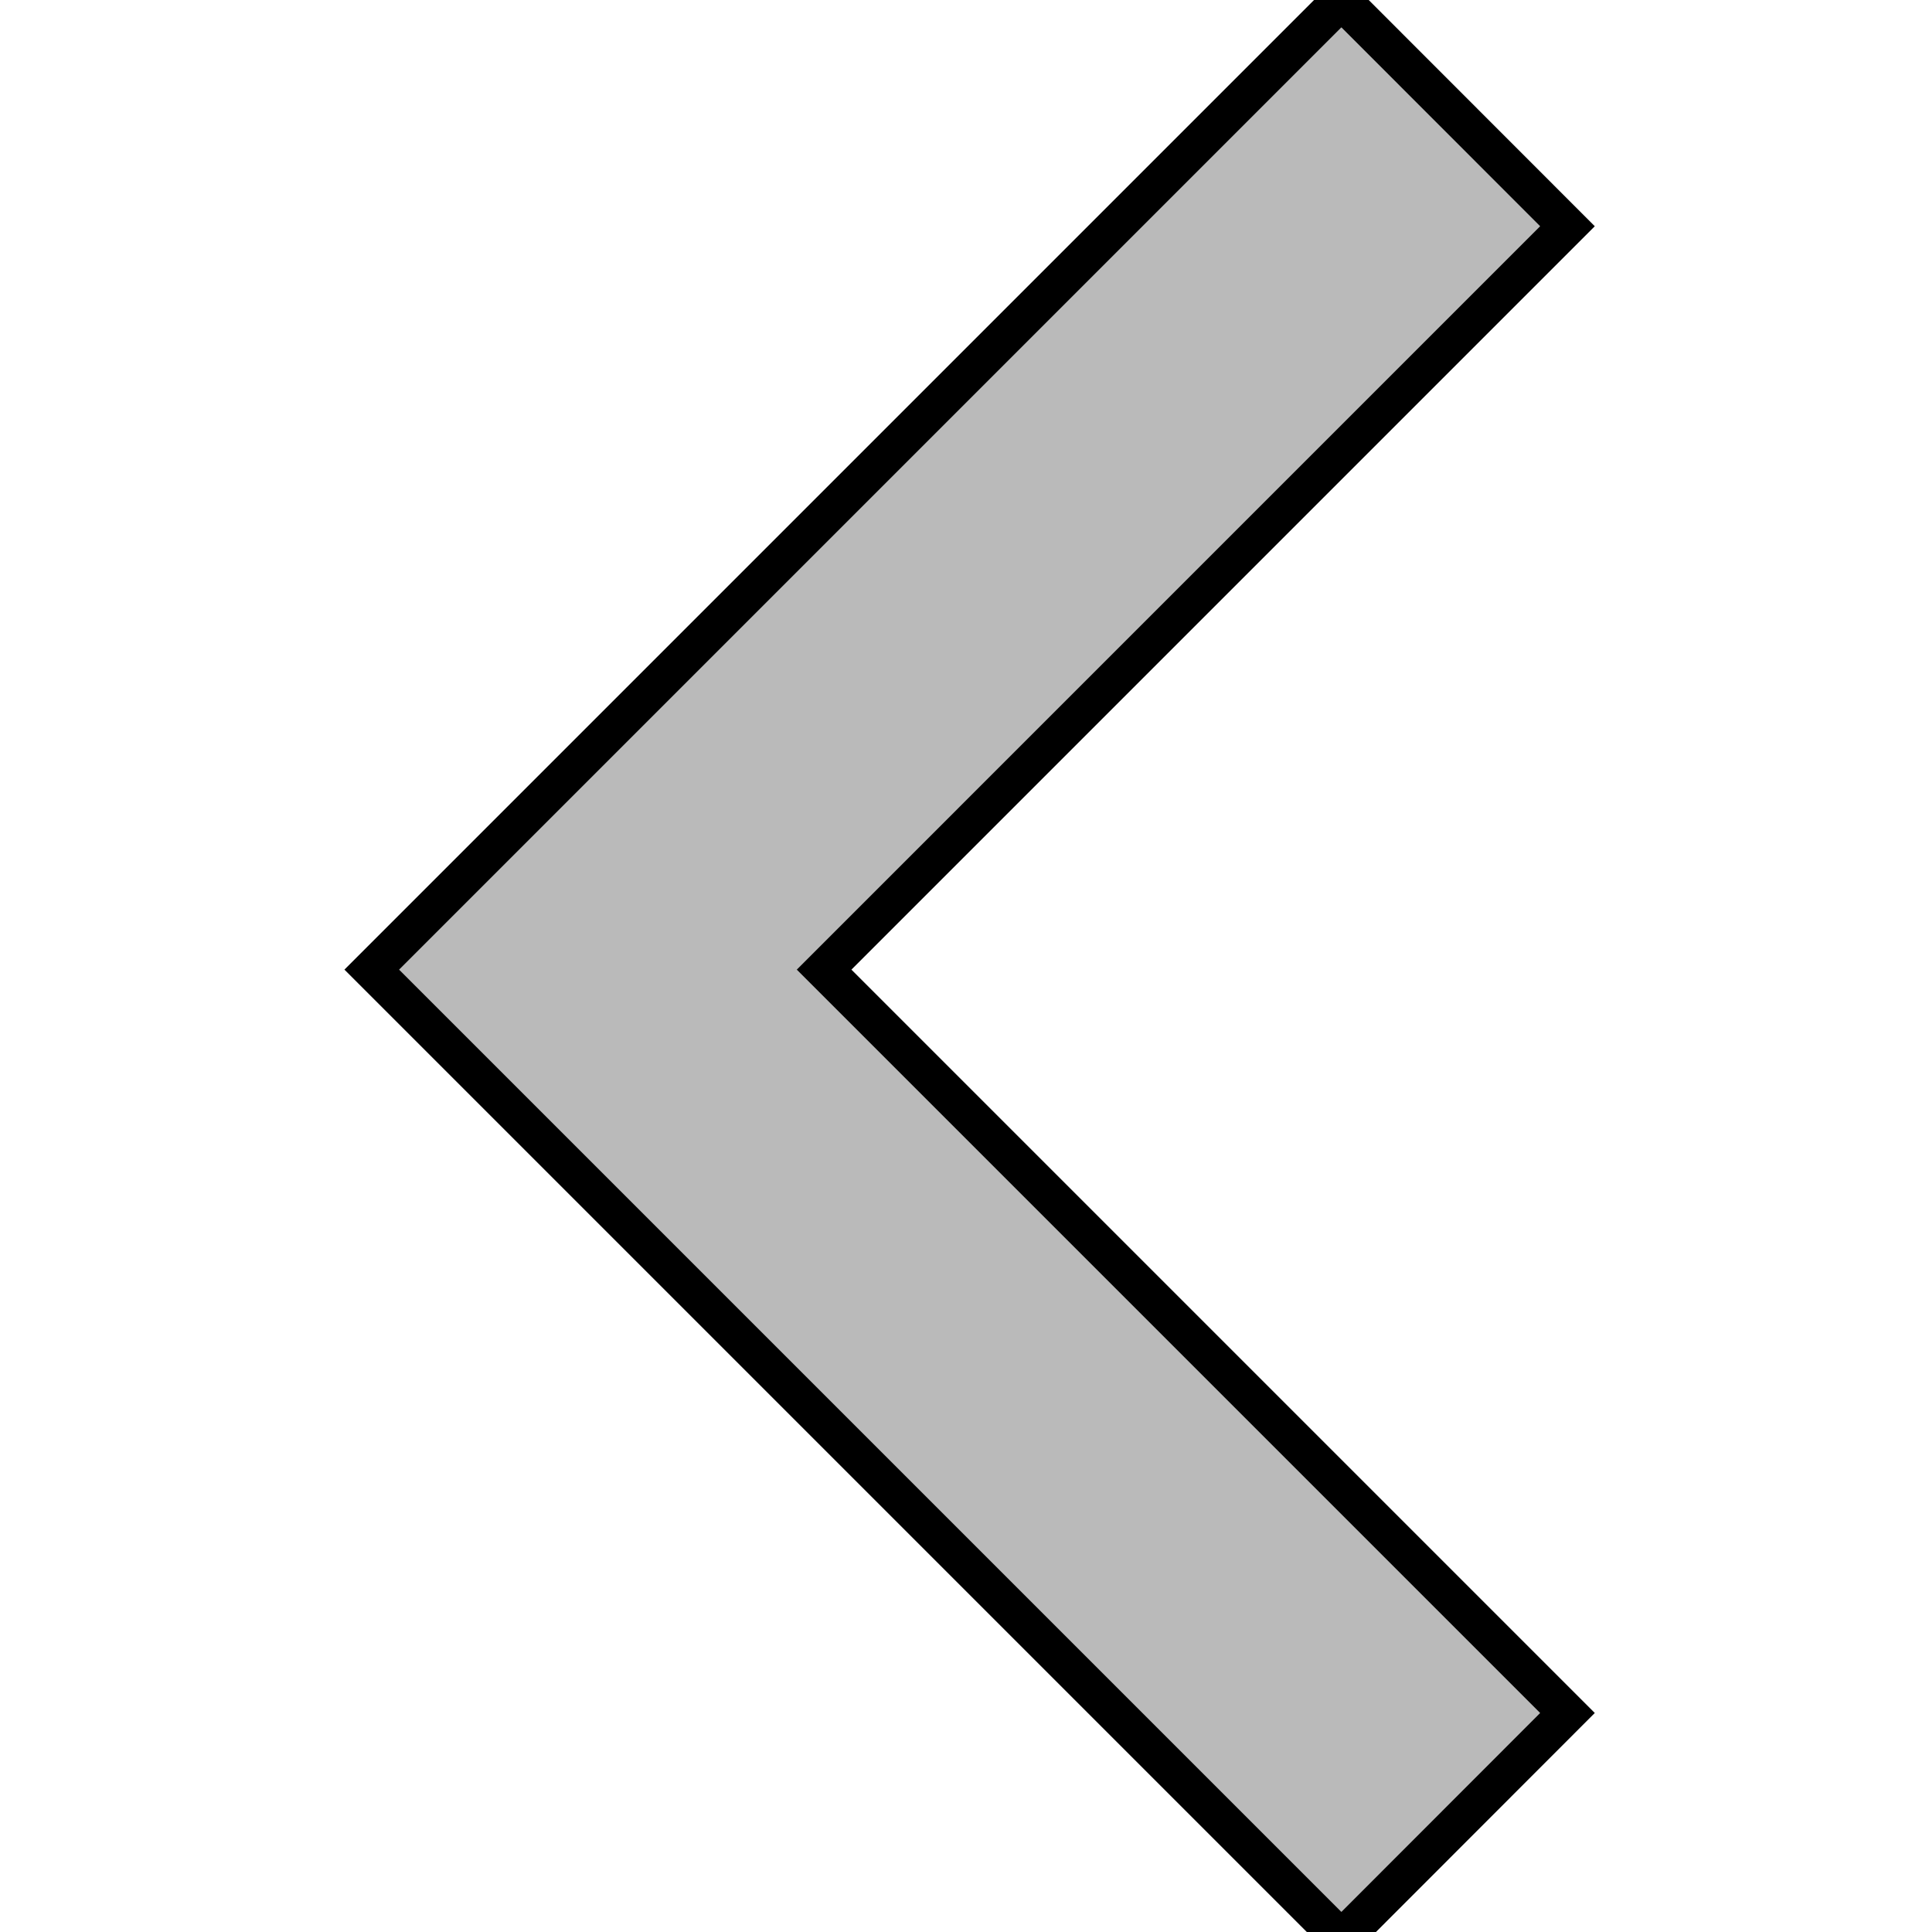 <?xml version="1.0" encoding="UTF-8"?>
<svg xmlns="http://www.w3.org/2000/svg" xmlns:xlink="http://www.w3.org/1999/xlink" width="50pt" height="50pt" viewBox="0 0 50 50" version="1.1">
<g id="surface1">
<path style=" stroke:1;fill-rule:nonzero;fill:#A9A9A9;fill-opacity:0.8;" d="M 40.566 5.855 L 34.715 0 L 9.621 25.094 L 34.715 50.188 L 40.566 44.332 L 21.328 25.094 Z M 40.566 5.855 "/>
</g>
</svg>
